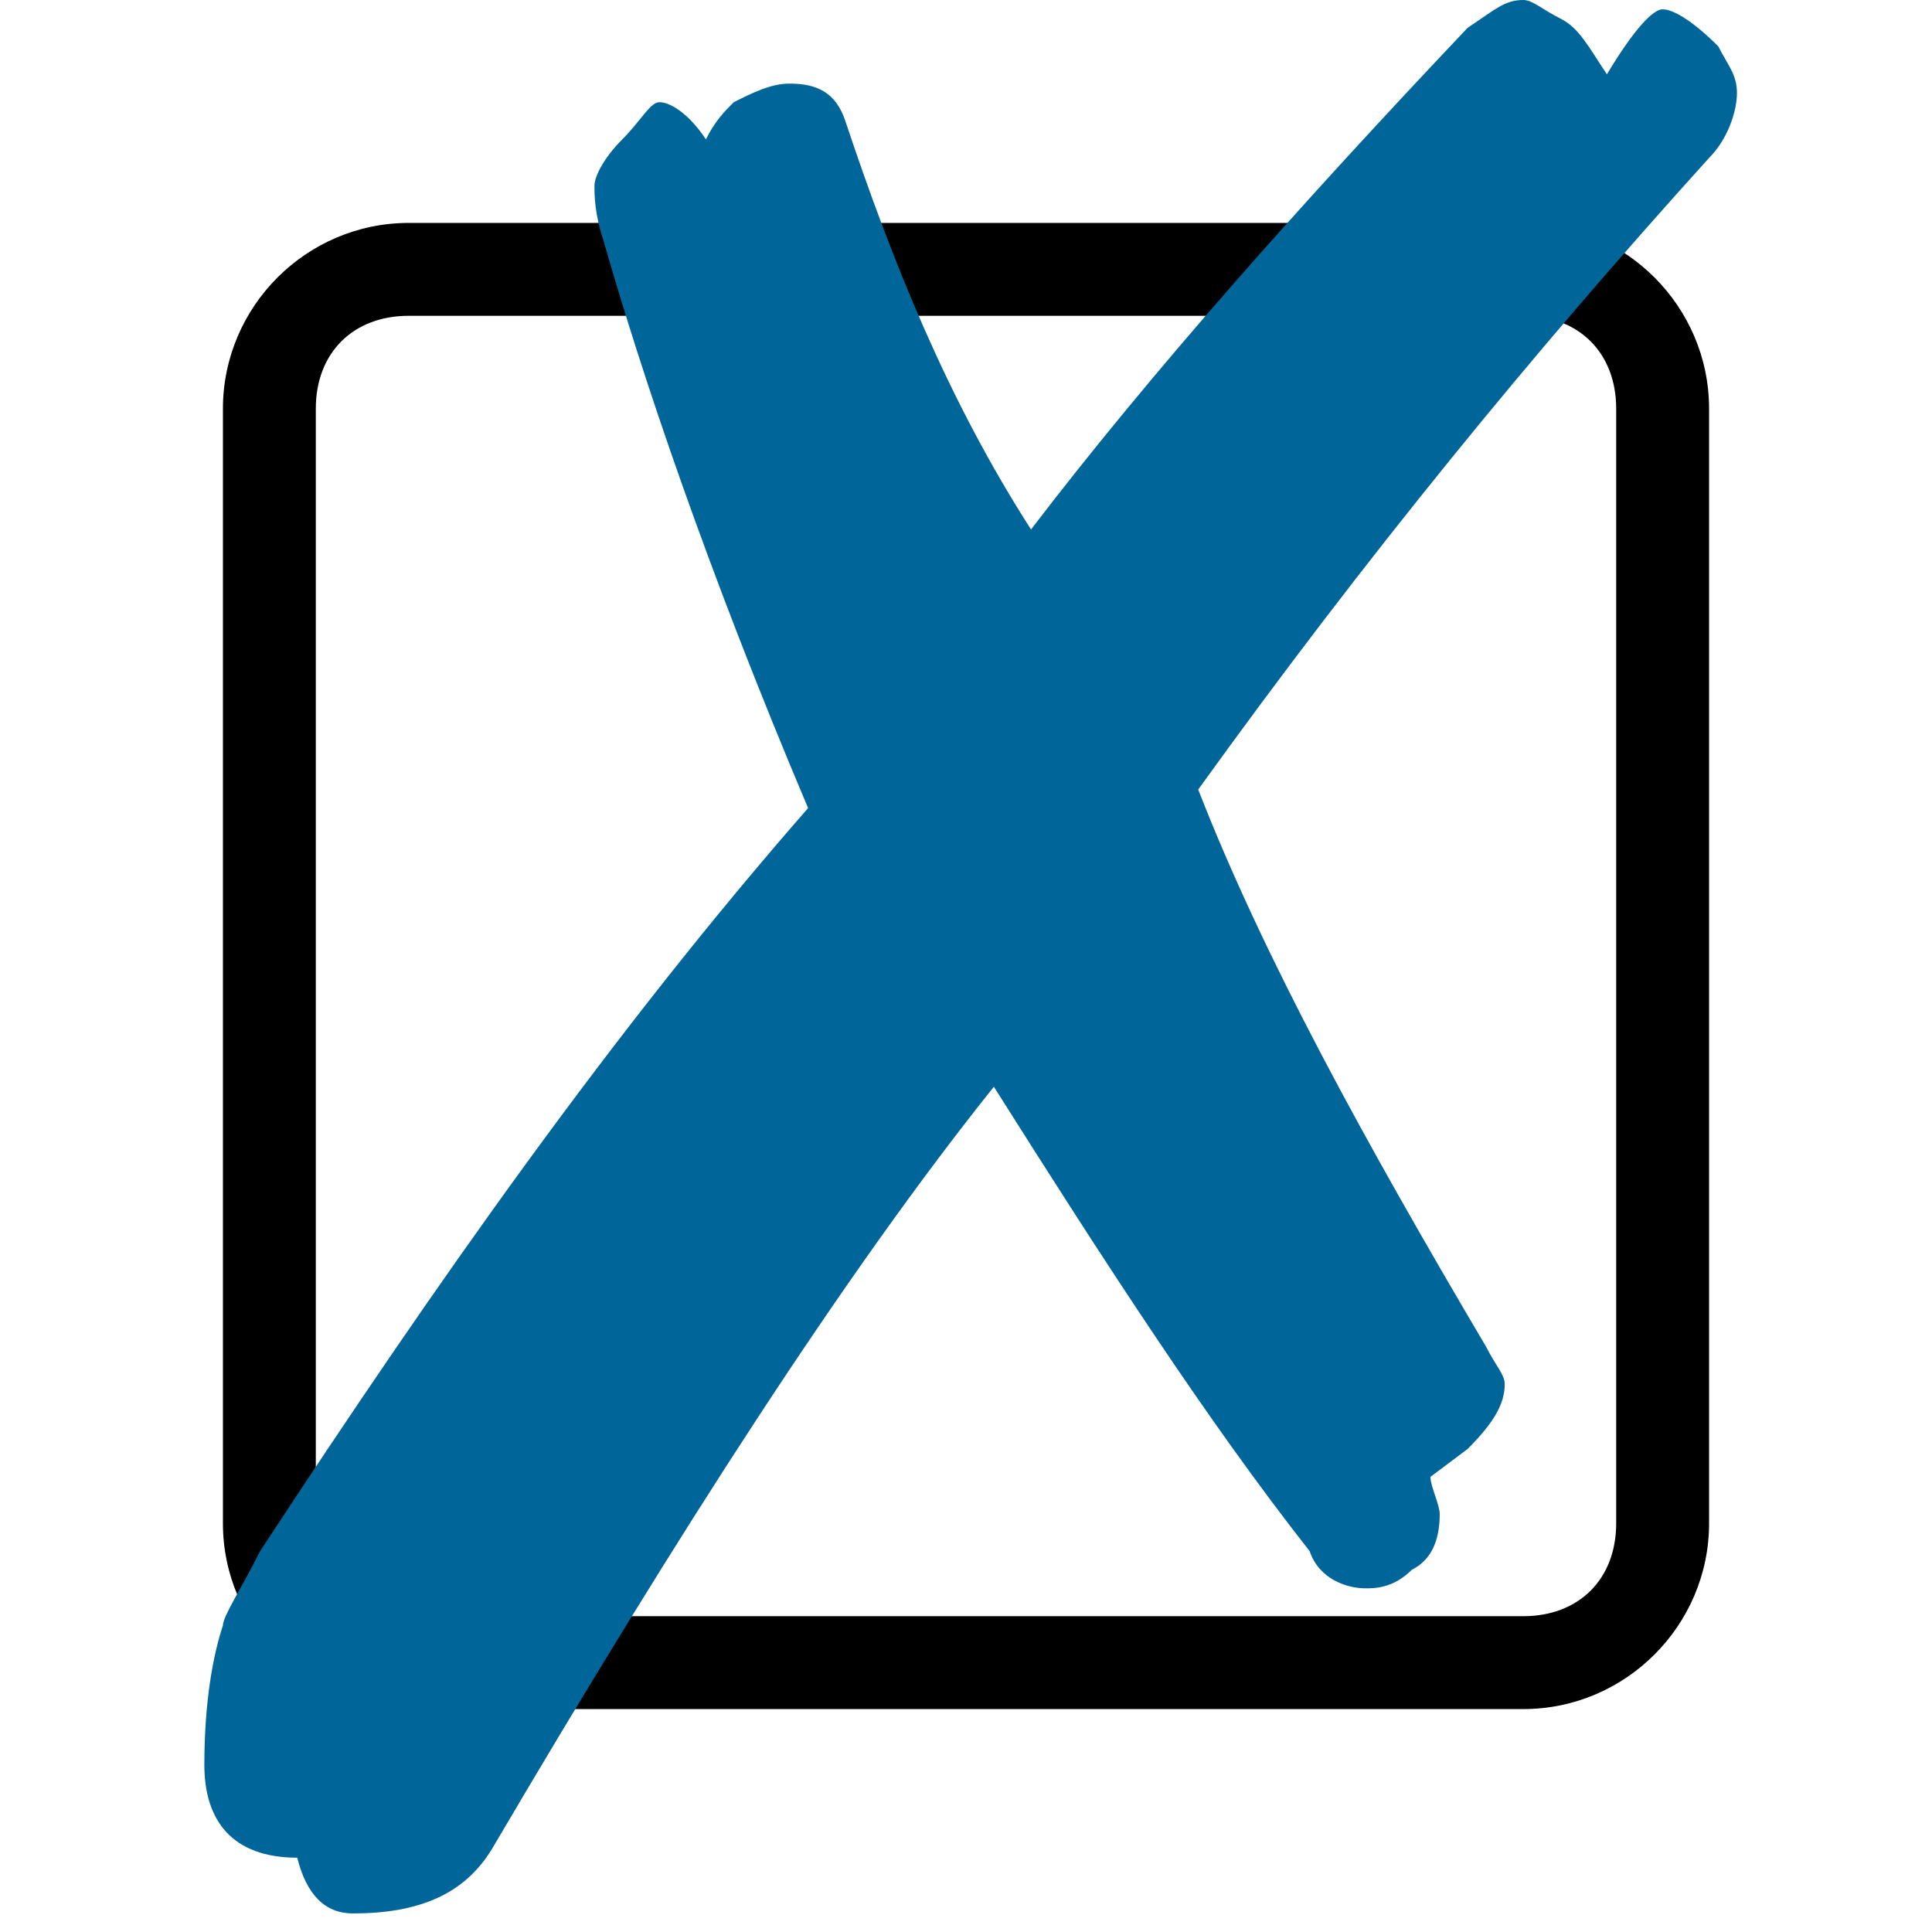 <?xml version="1.0" encoding="utf-8"?>
<!-- Generator: Adobe Illustrator 27.1.1, SVG Export Plug-In . SVG Version: 6.00 Build 0)  -->
<svg version="1.1" width="20.8" height="20.8" id="Layer_1" xmlns="http://www.w3.org/2000/svg" xmlns:xlink="http://www.w3.org/1999/xlink" x="0px" y="0px"
	 viewBox="0 0 20.8 20.8" style="enable-background:new 0 0 20.8 20.8;" xml:space="preserve">
<path d="M16.4,3.4c0.6,0,1,0.4,1,1v12c0,0.6-0.4,1-1,1h-12c-0.6,0-1-0.4-1-1v-12c0-0.6,0.4-1,1-1H16.4z M4.4,2.4c-1.1,0-2,0.9-2,2
	v12c0,1.1,0.9,2,2,2h12c1.1,0,2-0.9,2-2v-12c0-1.1-0.9-2-2-2H4.4z"/>
<g>
	<path fill="#006699" d="M16.4,0c0.1,0,0.2,0.1,0.4,0.2c0.2,0.1,0.3,0.3,0.5,0.6c0.3-0.5,0.5-0.7,0.6-0.7c0.1,0,0.3,0.1,0.6,0.4
		c0.1,0.2,0.2,0.3,0.2,0.5c0,0.2-0.1,0.5-0.3,0.7c-1.9,2.1-3.7,4.3-5.5,6.8c0.7,1.8,1.8,3.8,3.1,6c0.1,0.2,0.2,0.3,0.2,0.4
		c0,0.2-0.1,0.4-0.4,0.7l-0.4,0.3c0,0.1,0.1,0.3,0.1,0.4c0,0.3-0.1,0.5-0.3,0.6c-0.2,0.2-0.4,0.2-0.5,0.2c-0.2,0-0.5-0.1-0.6-0.4
		c-1.1-1.4-2.2-3.1-3.4-5c-1.6,2-3.4,4.8-5.4,8.2c-0.3,0.5-0.8,0.7-1.5,0.7c-0.3,0-0.5-0.2-0.6-0.6C2.5,20,2.2,19.6,2.2,19
		c0-0.7,0.1-1.2,0.2-1.5c0-0.1,0.2-0.4,0.4-0.8c1.9-2.9,3.8-5.6,5.9-8C7.6,6.1,6.9,4,6.5,2.6C6.4,2.3,6.4,2.1,6.4,2
		c0-0.1,0.1-0.3,0.3-0.5S7,1.1,7.1,1.1c0.1,0,0.3,0.1,0.5,0.4c0.1-0.2,0.2-0.3,0.3-0.4c0.2-0.1,0.4-0.2,0.6-0.2
		c0.3,0,0.5,0.1,0.6,0.4c0.5,1.5,1.1,3,2,4.4C12.4,4,14,2.2,15.8,0.3C16.1,0.1,16.2,0,16.4,0z"/>
</g>
</svg>
